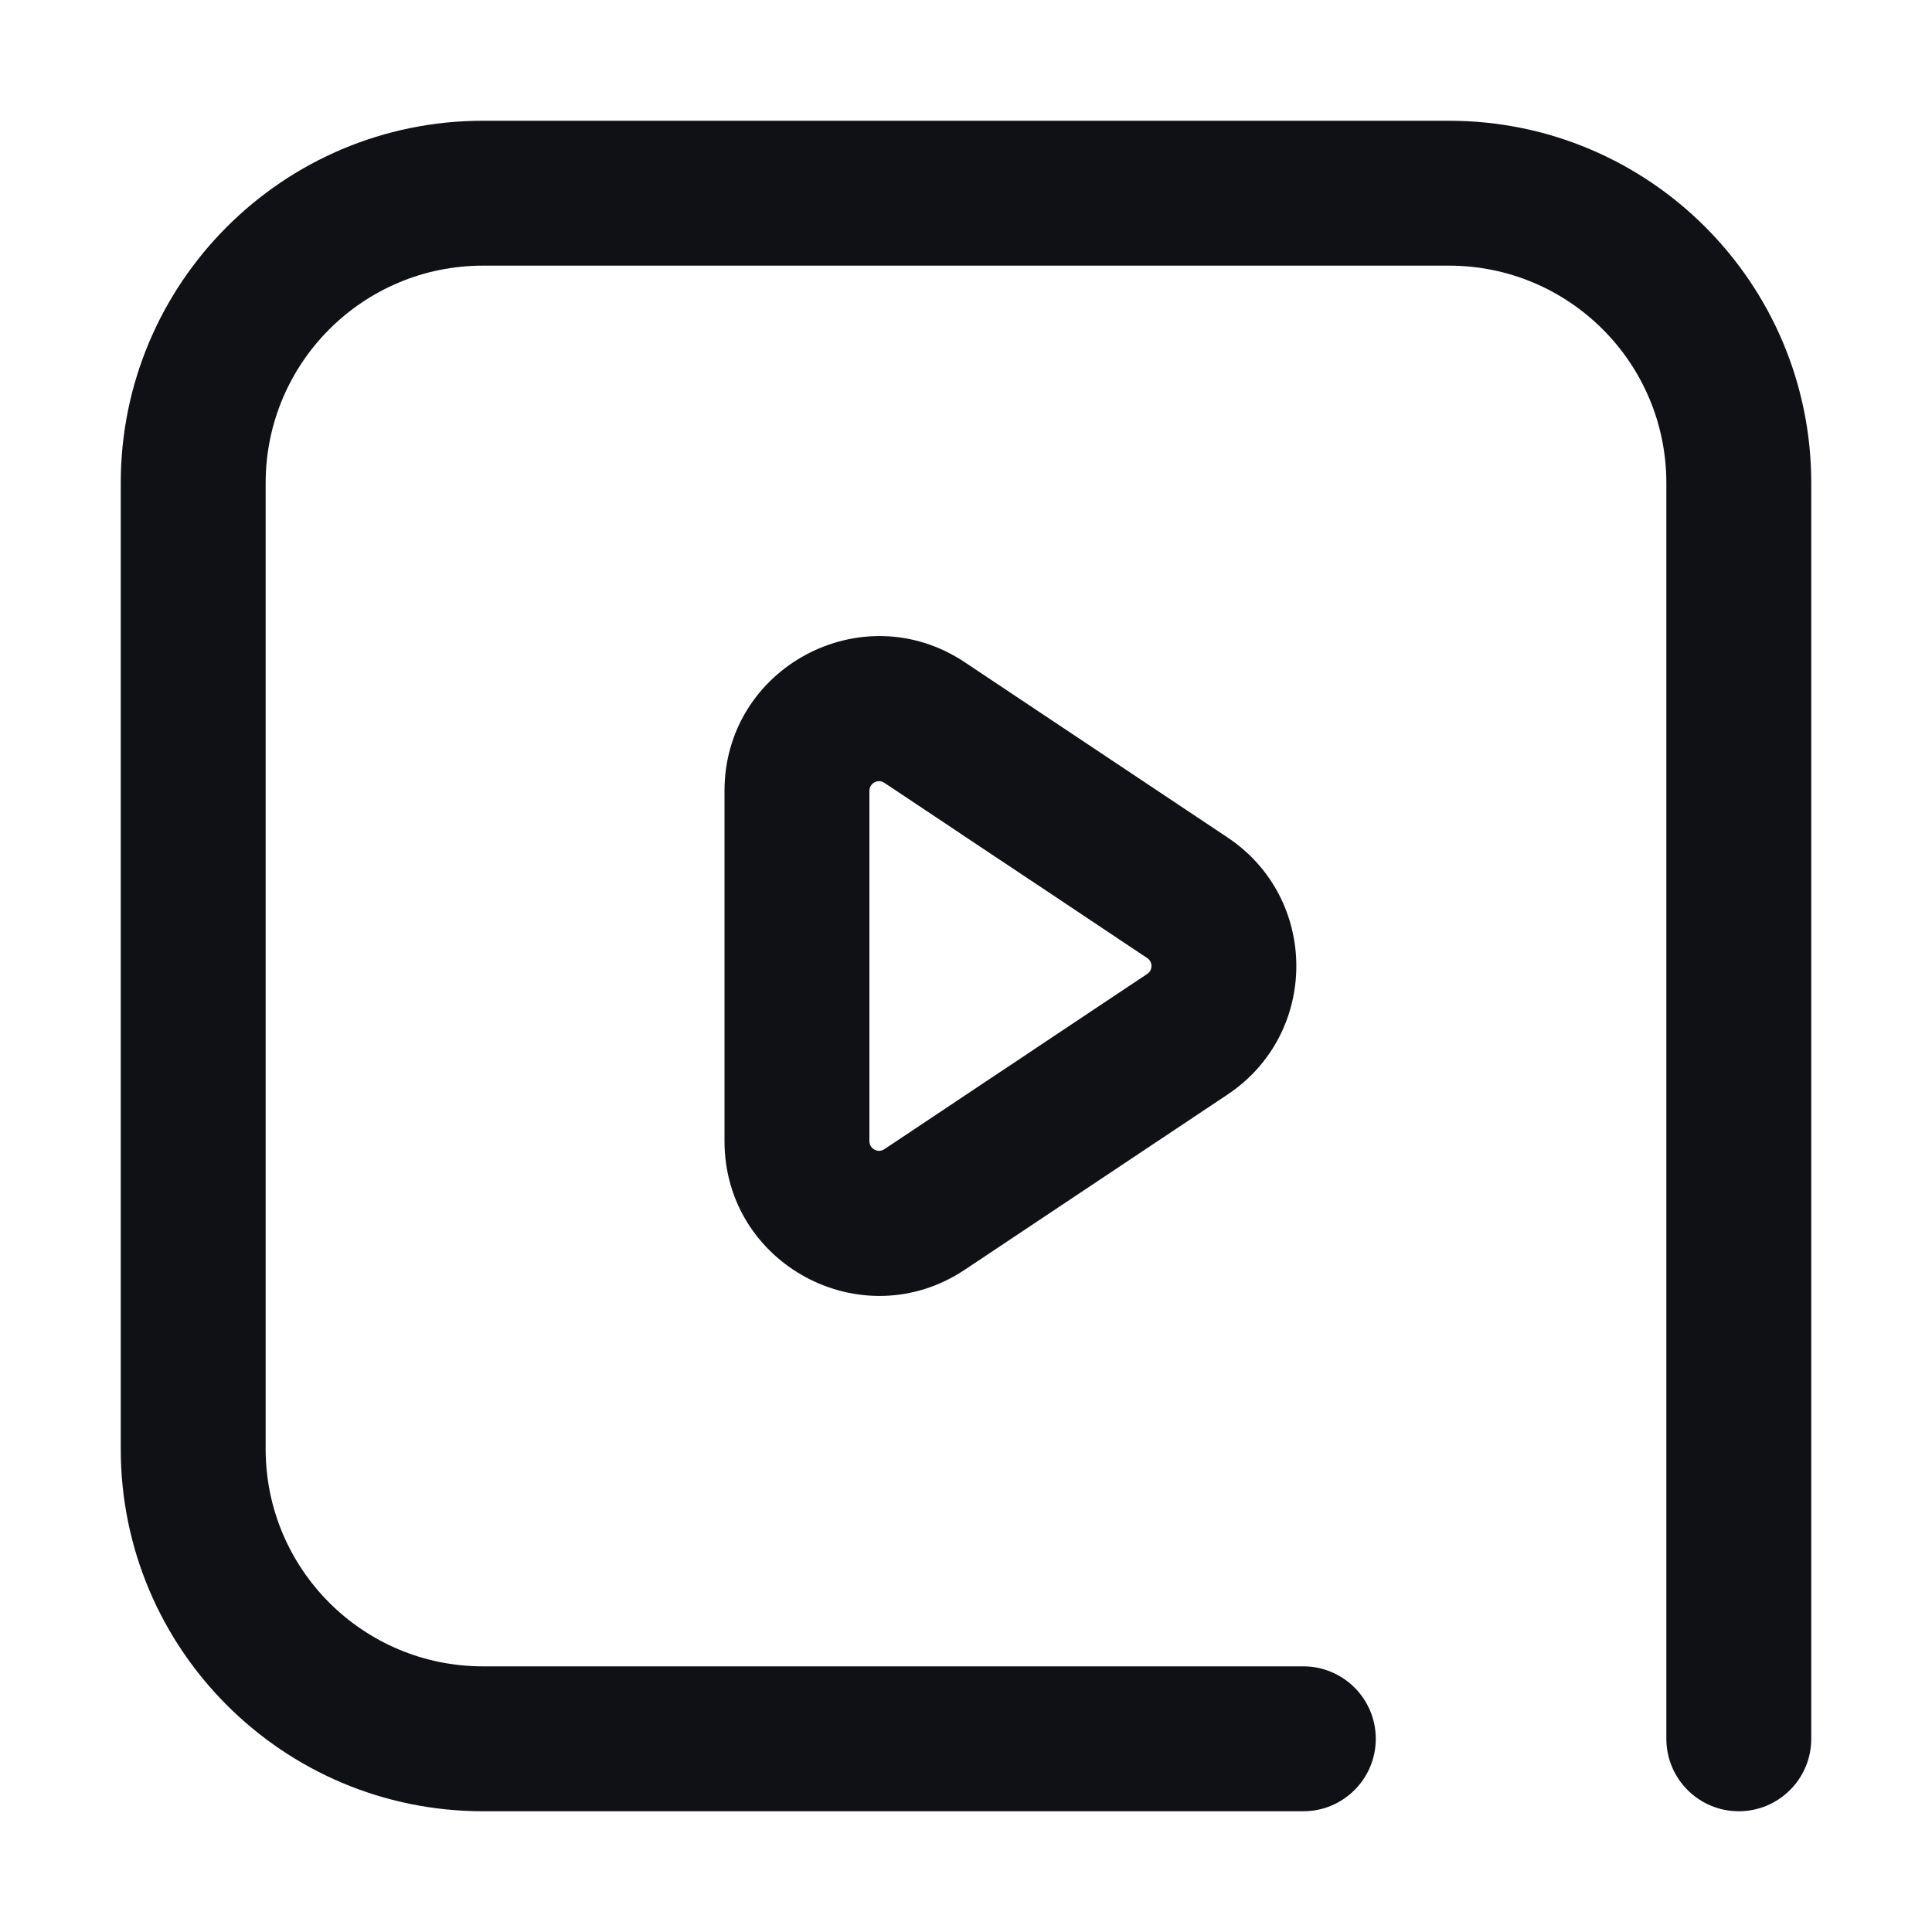 <svg width="20" height="20" viewBox="0 0 20 20" fill="none" xmlns="http://www.w3.org/2000/svg">
<path fill-rule="evenodd" clip-rule="evenodd" d="M5 1.25C2.929 1.25 1.25 2.929 1.25 5V15C1.25 17.071 2.929 18.75 5 18.75H13.492C13.906 18.75 14.242 18.414 14.242 18C14.242 17.586 13.906 17.25 13.492 17.25H5C3.757 17.25 2.75 16.243 2.75 15V5C2.75 3.757 3.757 2.75 5 2.75H15C16.243 2.75 17.25 3.757 17.25 5V18C17.25 18.414 17.586 18.75 18 18.75C18.414 18.75 18.75 18.414 18.75 18V5C18.75 2.929 17.071 1.25 15 1.25H5ZM10.648 9.099L10.712 9.141L11.675 9.784L11.875 9.917C11.935 9.956 11.935 10.044 11.875 10.083L11.675 10.216L10.712 10.858L10.648 10.901L10.5 11L10.319 11.12L9.28 11.813L9.155 11.896C9.089 11.941 9 11.893 9 11.813V11.663V10.414V10.197V9.803V9.586V8.337V8.187C9 8.107 9.089 8.059 9.155 8.104L9.28 8.187L10.319 8.88L10.5 9L10.648 9.099ZM9.988 13.144L12.707 11.331C13.657 10.698 13.657 9.302 12.707 8.669L9.988 6.856C8.924 6.147 7.5 6.909 7.5 8.187V11.813C7.5 13.091 8.924 13.853 9.988 13.144Z" fill="#0F1115"/>
</svg>

